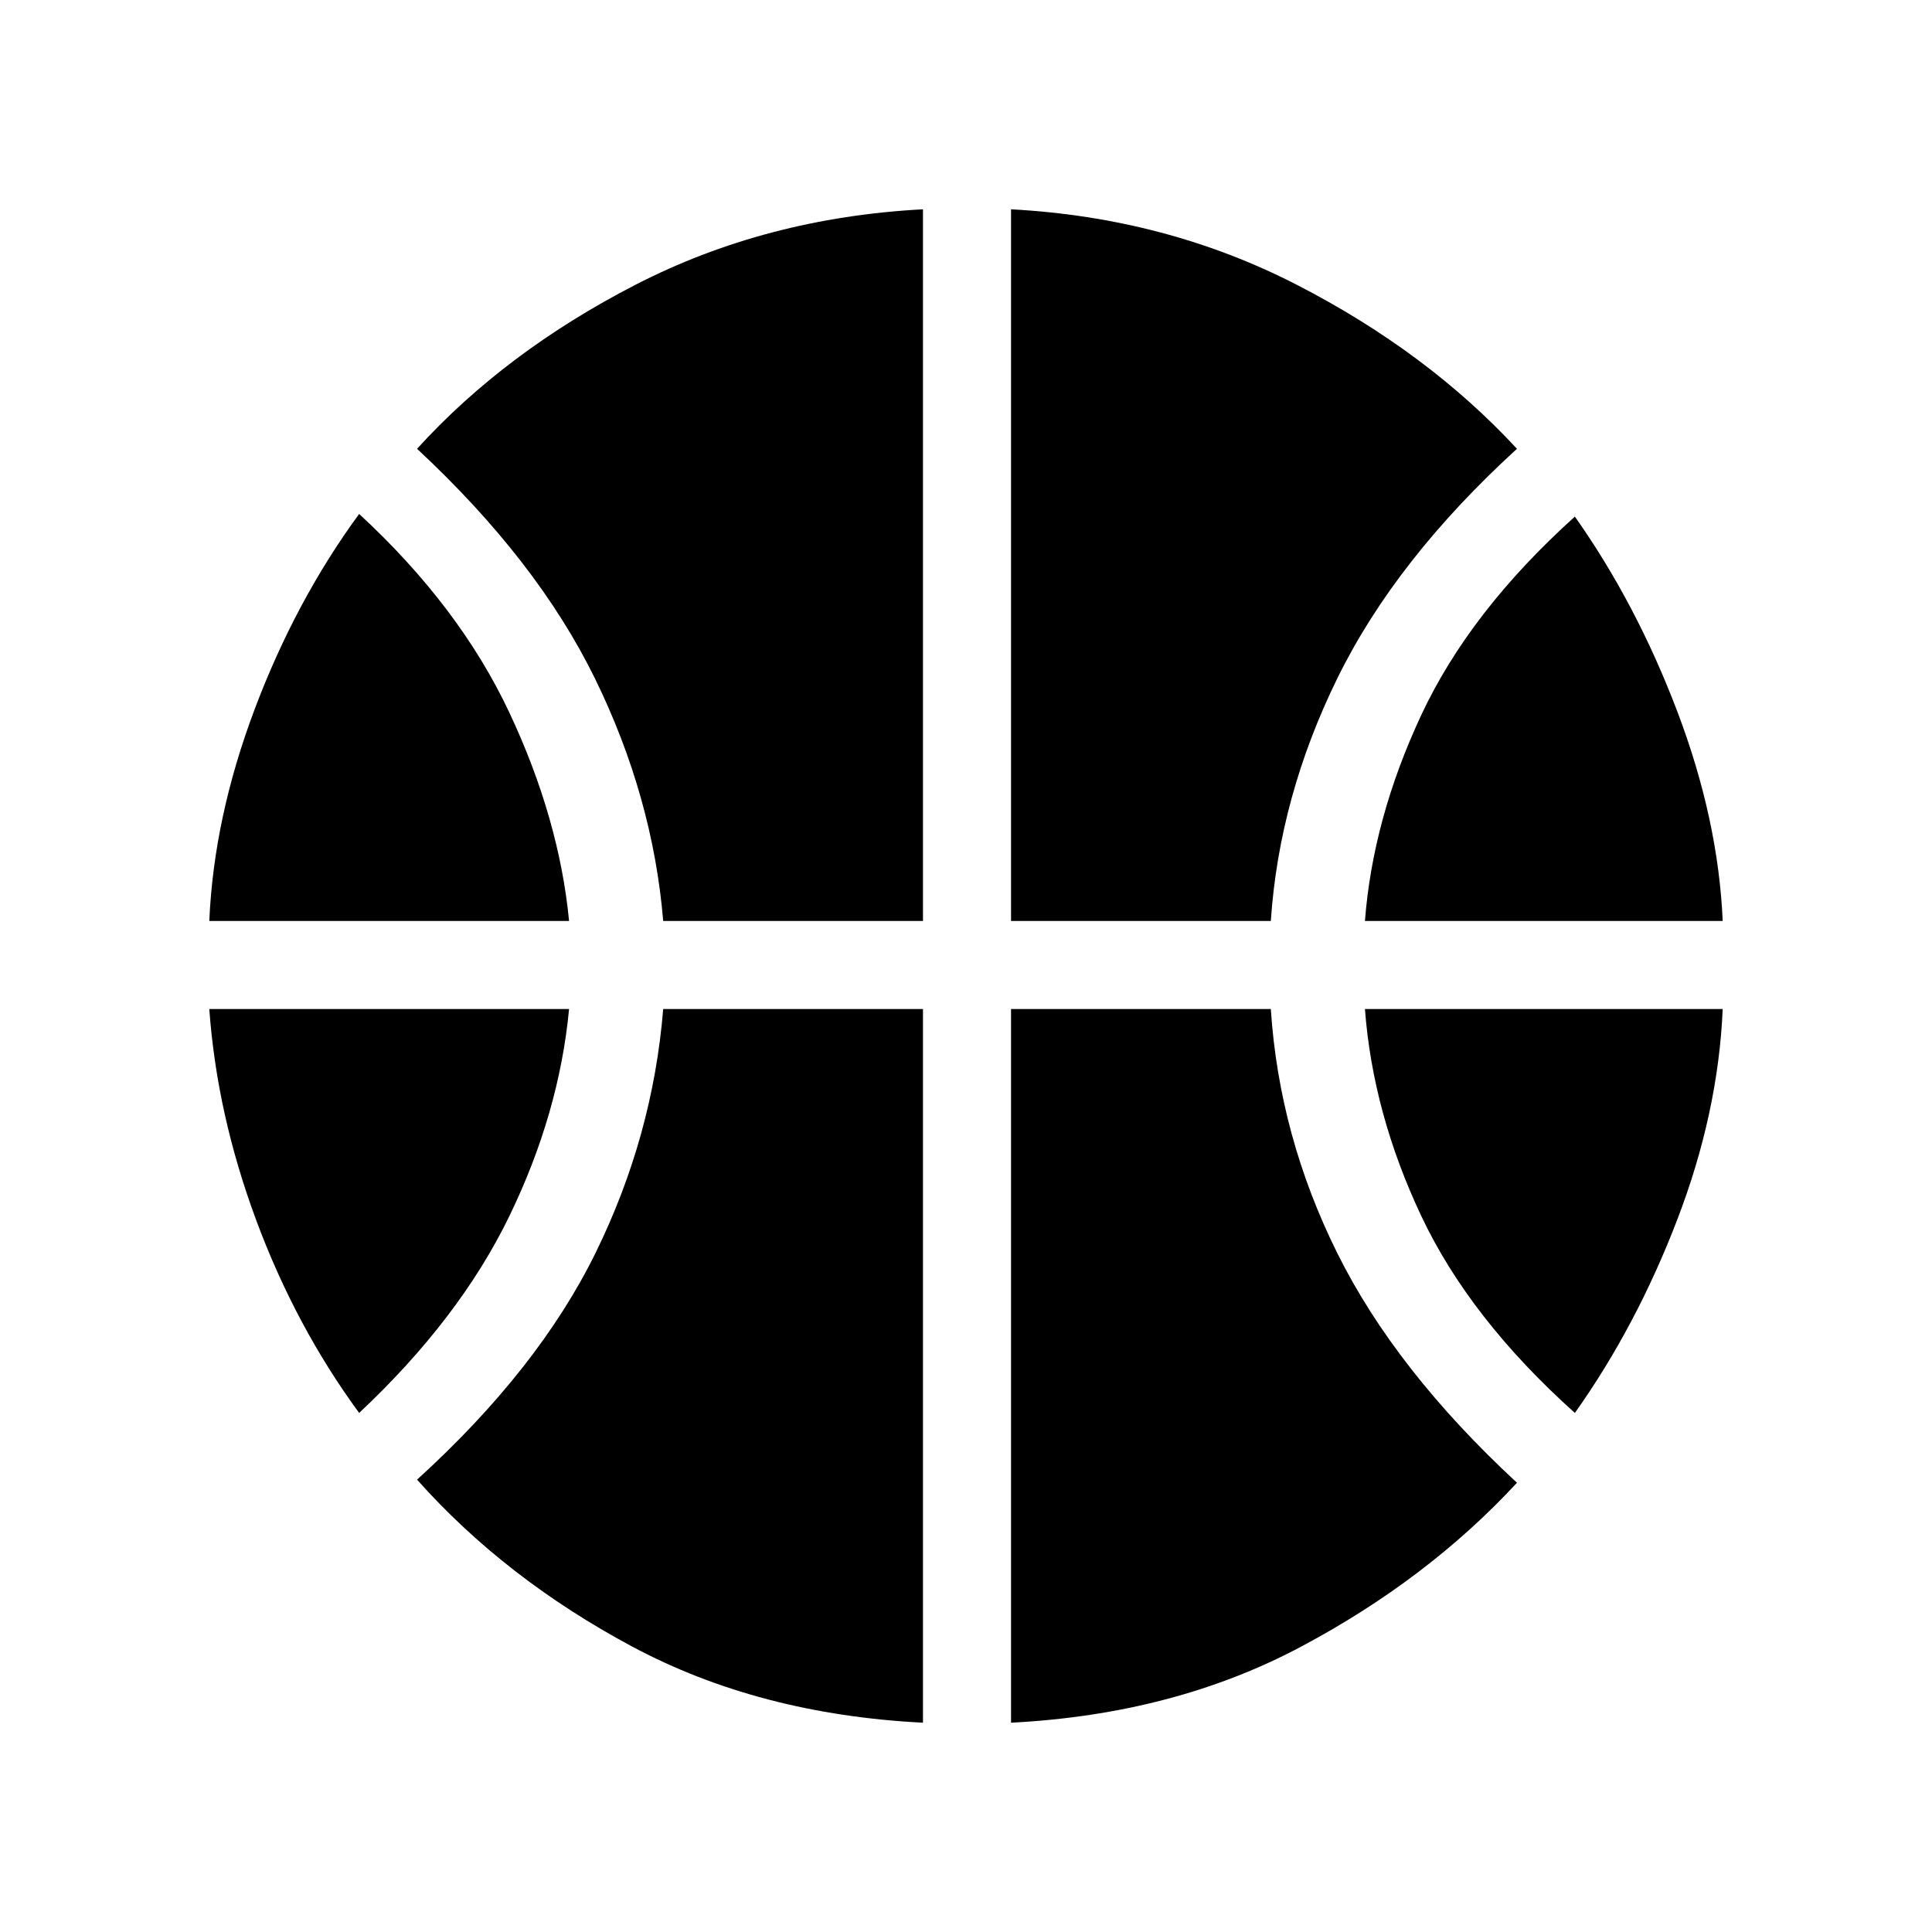 <svg xmlns="http://www.w3.org/2000/svg" height="48" viewBox="0 -960 960 960" width="48"><path d="M104-502.38q2.23-51.39 22.58-105.31 20.34-53.93 51.88-96.93 49.92 46.08 74.66 98.74 24.73 52.65 29.65 103.5H104Zm574.23 0q3.92-50.85 28-102.35 24.08-51.5 76.31-98.58 30.54 43.23 50.88 96.77Q853.77-553 856-502.38H678.23ZM178.46-257.92q-31.54-43-51.11-95.66-19.58-52.65-23.35-105.04h178.77q-4.92 51.85-29.65 102.85-24.74 51-74.66 97.85Zm604.08 0q-52.23-46.85-76.31-97.85-24.08-51-28-102.85H856q-2.23 51.62-22.58 104.66-20.34 53.04-50.88 96.04Zm-453-244.46q-5.16-61.7-33.85-120.35Q267-681.38 207.23-737q43.77-48.15 108.54-81.5 64.77-33.35 142.85-37.5v353.62H329.54Zm172.84 0V-856q77.08 4.15 141.97 37.5 64.88 33.35 109.42 81.5-60.31 55.08-89.23 114t-33.08 120.62H502.38ZM458.62-104q-81.54-4.15-144.58-37.88-63.04-33.74-106.81-82.89 60.31-54.85 88.73-112.73t33.58-121.12h129.08V-104Zm43.76 0v-354.62h129.08q4.16 63.24 33.08 121.39 28.92 58.15 89.23 114-44.54 48.15-107.58 81.61-63.04 33.47-143.81 37.62Z"/></svg>